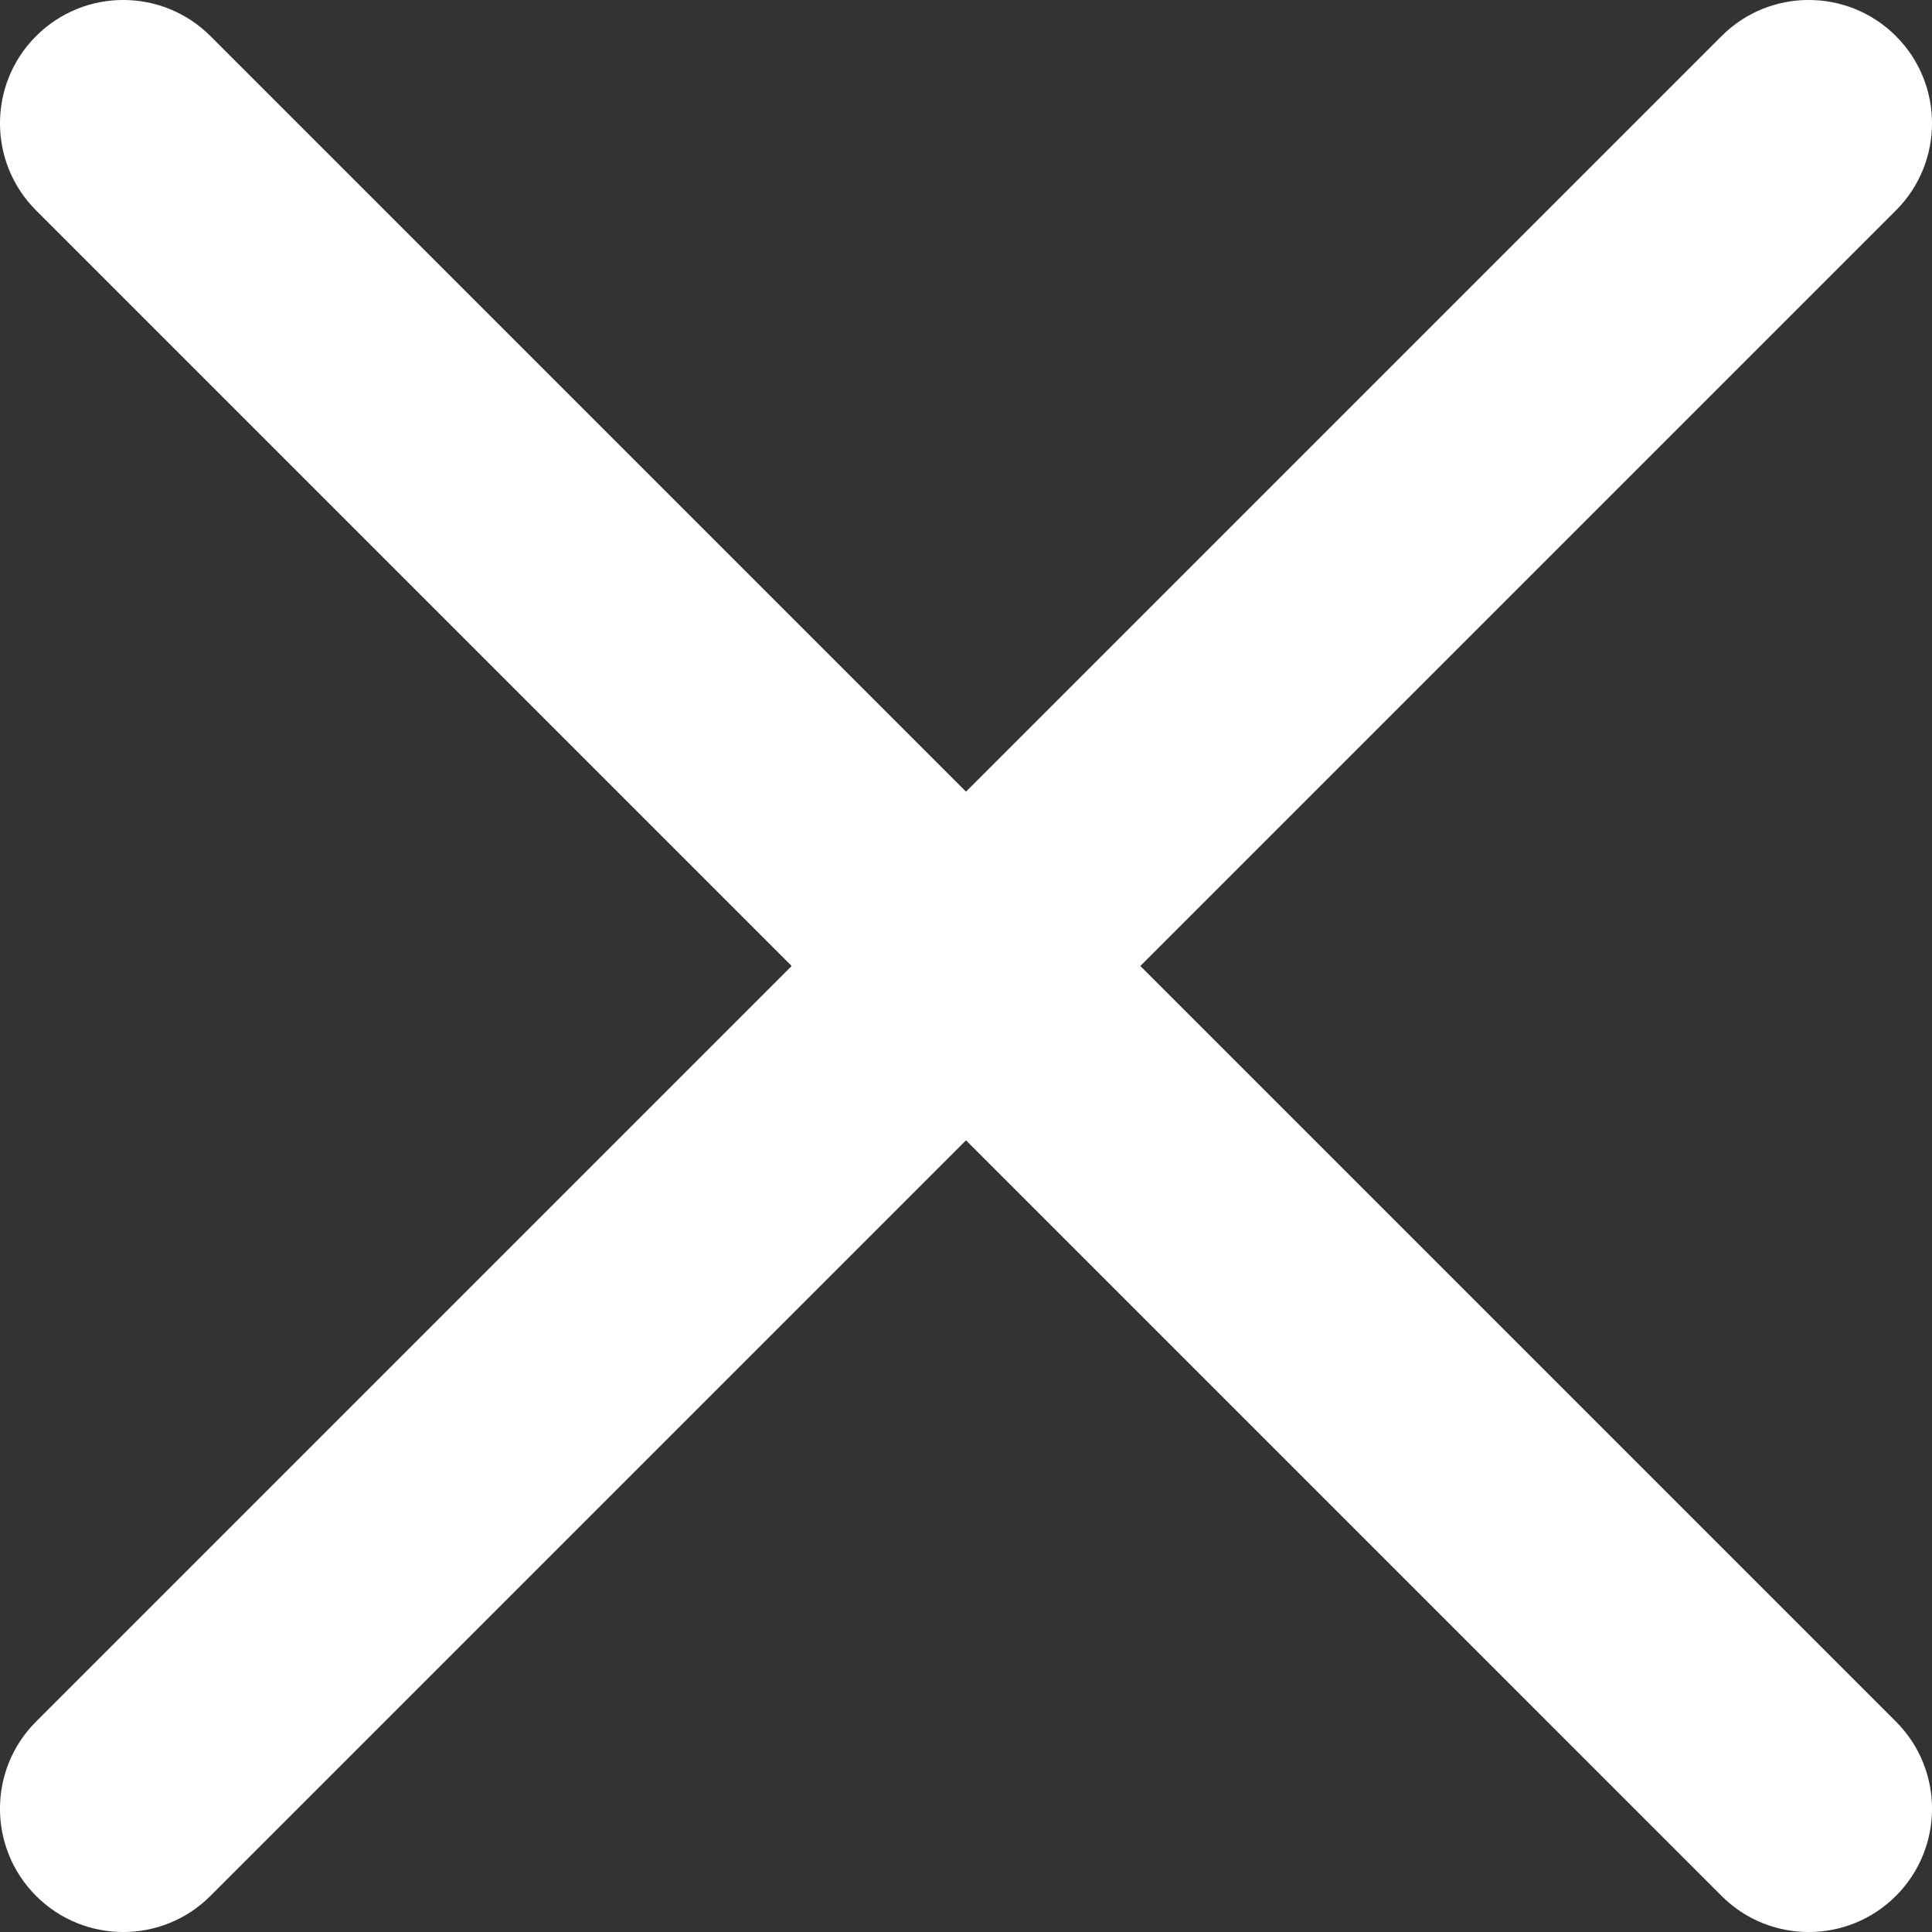 <svg width="25" height="25" viewBox="0 0 25 25" fill="none" xmlns="http://www.w3.org/2000/svg">
<rect x="0" y="0" width="25" height="25" fill="#333333" stroke="none"/>
<path d="M2.723 24.533C2.1 25.156 1.09 25.156 0.467 24.533C-0.156 23.91 -0.156 22.899 0.467 22.277L10.244 12.5L0.467 2.723C-0.156 2.1 -0.156 1.09 0.467 0.467C1.09 -0.156 2.1 -0.156 2.723 0.467L12.5 10.244L22.277 0.467C22.899 -0.156 23.91 -0.156 24.533 0.467C25.156 1.09 25.156 2.1 24.533 2.723L14.756 12.5L24.533 22.277C25.156 22.899 25.156 23.91 24.533 24.533C23.91 25.156 22.899 25.156 22.277 24.533L12.5 14.756L2.723 24.533Z" fill="white"/>
</svg>
